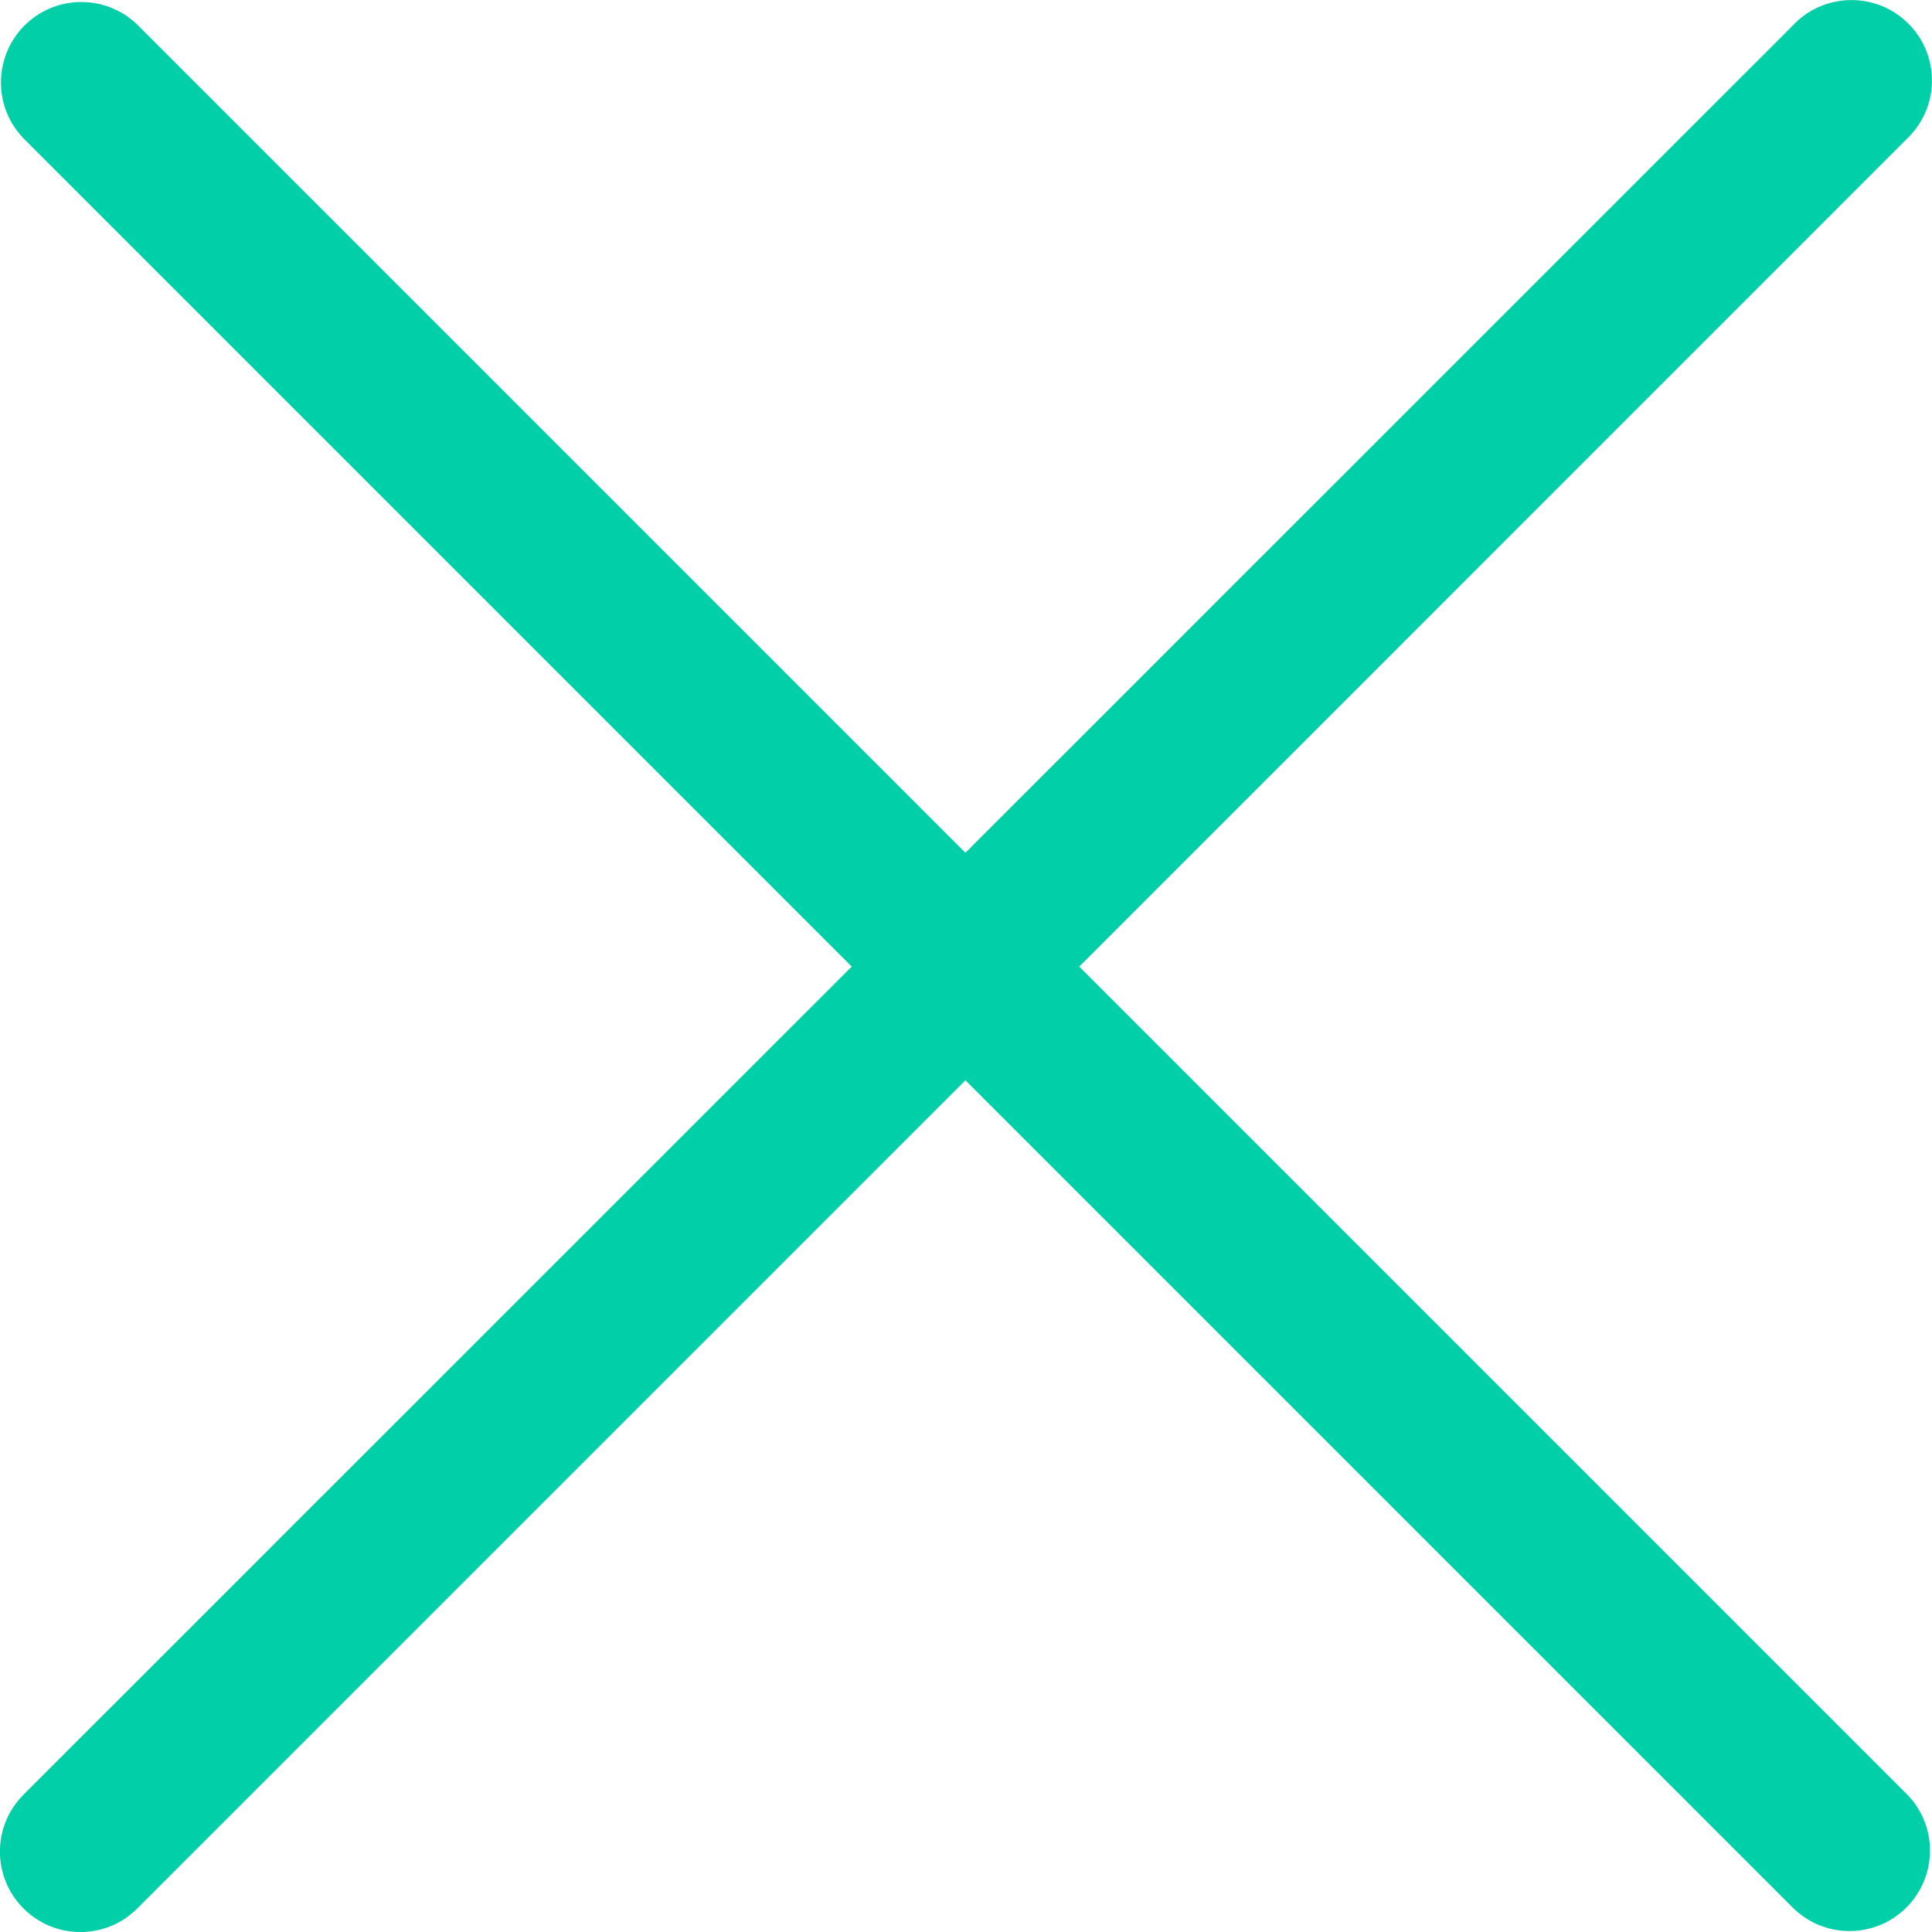 <svg width="20" height="20" viewBox="0 0 20 20" fill="none" xmlns="http://www.w3.org/2000/svg">
<g clip-path="url(#clip0)">
<path d="M11.172 10.006L19.745 1.432C20.076 1.113 20.085 0.586 19.766 0.255C19.446 -0.076 18.919 -0.085 18.588 0.234C18.581 0.241 18.574 0.248 18.568 0.255L9.994 8.828L1.421 0.255C1.09 -0.065 0.563 -0.056 0.243 0.275C-0.068 0.598 -0.068 1.11 0.243 1.432L8.817 10.006L0.243 18.579C-0.082 18.904 -0.082 19.431 0.243 19.756C0.569 20.082 1.096 20.082 1.421 19.756L9.994 11.183L18.567 19.756C18.898 20.076 19.426 20.067 19.745 19.736C20.057 19.413 20.057 18.901 19.745 18.579L11.172 10.006Z" fill="#00CFA7"/>
</g>
<defs>
<clipPath id="clip0">
<rect width="20" height="20" fill="white"/>
</clipPath>
</defs>
</svg>
